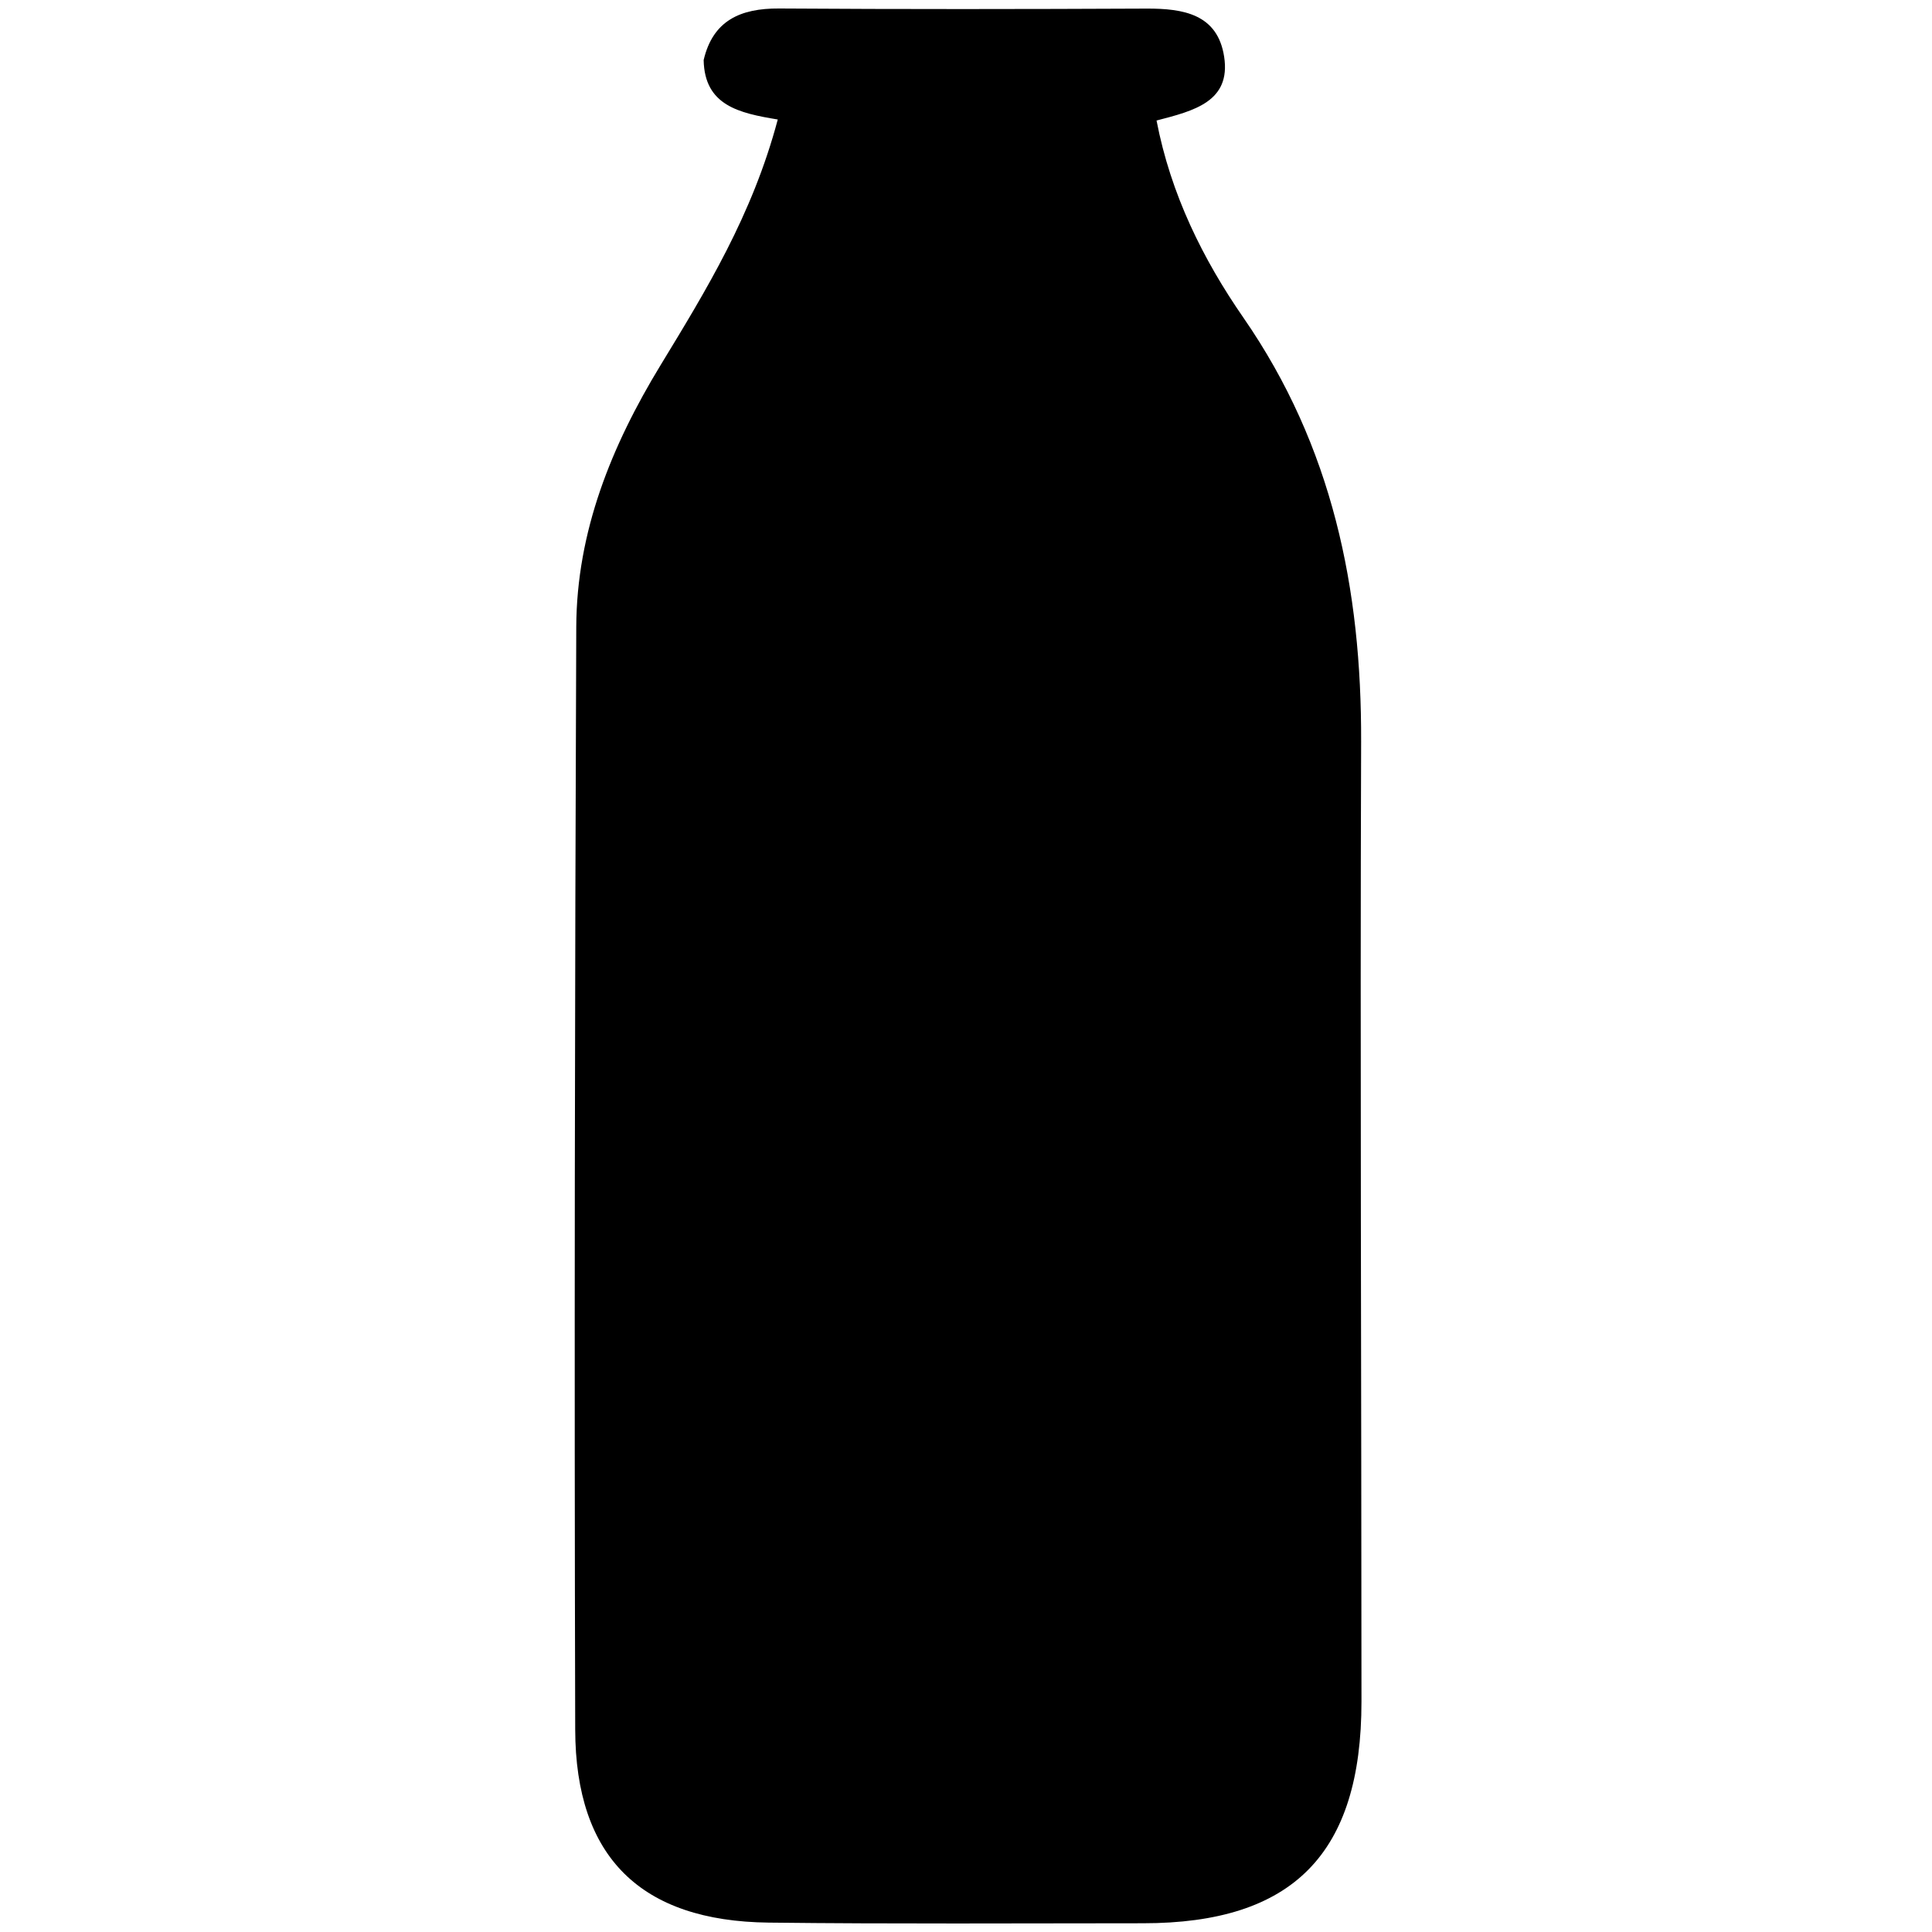 <?xml version="1.0" encoding="utf-8"?>
<!-- Generator: Adobe Illustrator 16.0.4, SVG Export Plug-In . SVG Version: 6.00 Build 0)  -->
<!DOCTYPE svg PUBLIC "-//W3C//DTD SVG 1.1//EN" "http://www.w3.org/Graphics/SVG/1.1/DTD/svg11.dtd">
<svg version="1.1" id="Layer_0403" xmlns="http://www.w3.org/2000/svg" xmlns:xlink="http://www.w3.org/1999/xlink" x="0px" y="0px"
	 width="128px" height="128px" viewBox="0 0 128 128" enable-background="new 0 0 128 128" xml:space="preserve">
<path fill-rule="evenodd" clip-rule="evenodd" d="M51.529,7.917c-2.567-0.423-4.851-0.928-4.91-3.938
	c0.612-2.622,2.438-3.432,4.996-3.416c8.118,0.054,16.234,0.044,24.35,0.007c2.437-0.01,4.705,0.365,5.138,3.189
	c0.454,2.971-1.993,3.582-4.479,4.226c0.943,4.9,3.079,9.199,5.758,13.066c5.896,8.521,7.831,17.958,7.796,28.092
	c-0.073,21.192,0.021,42.387,0.023,63.581c0.002,10.101-4.538,14.697-14.472,14.697c-8.265,0.002-16.534,0.053-24.8-0.043
	c-8.461-0.097-12.8-4.317-12.82-12.788c-0.065-24.35-0.025-48.699,0.07-73.05c0.025-6.316,2.328-11.993,5.578-17.335
	C46.785,19.228,49.844,14.256,51.529,7.917z"/>
</svg>
